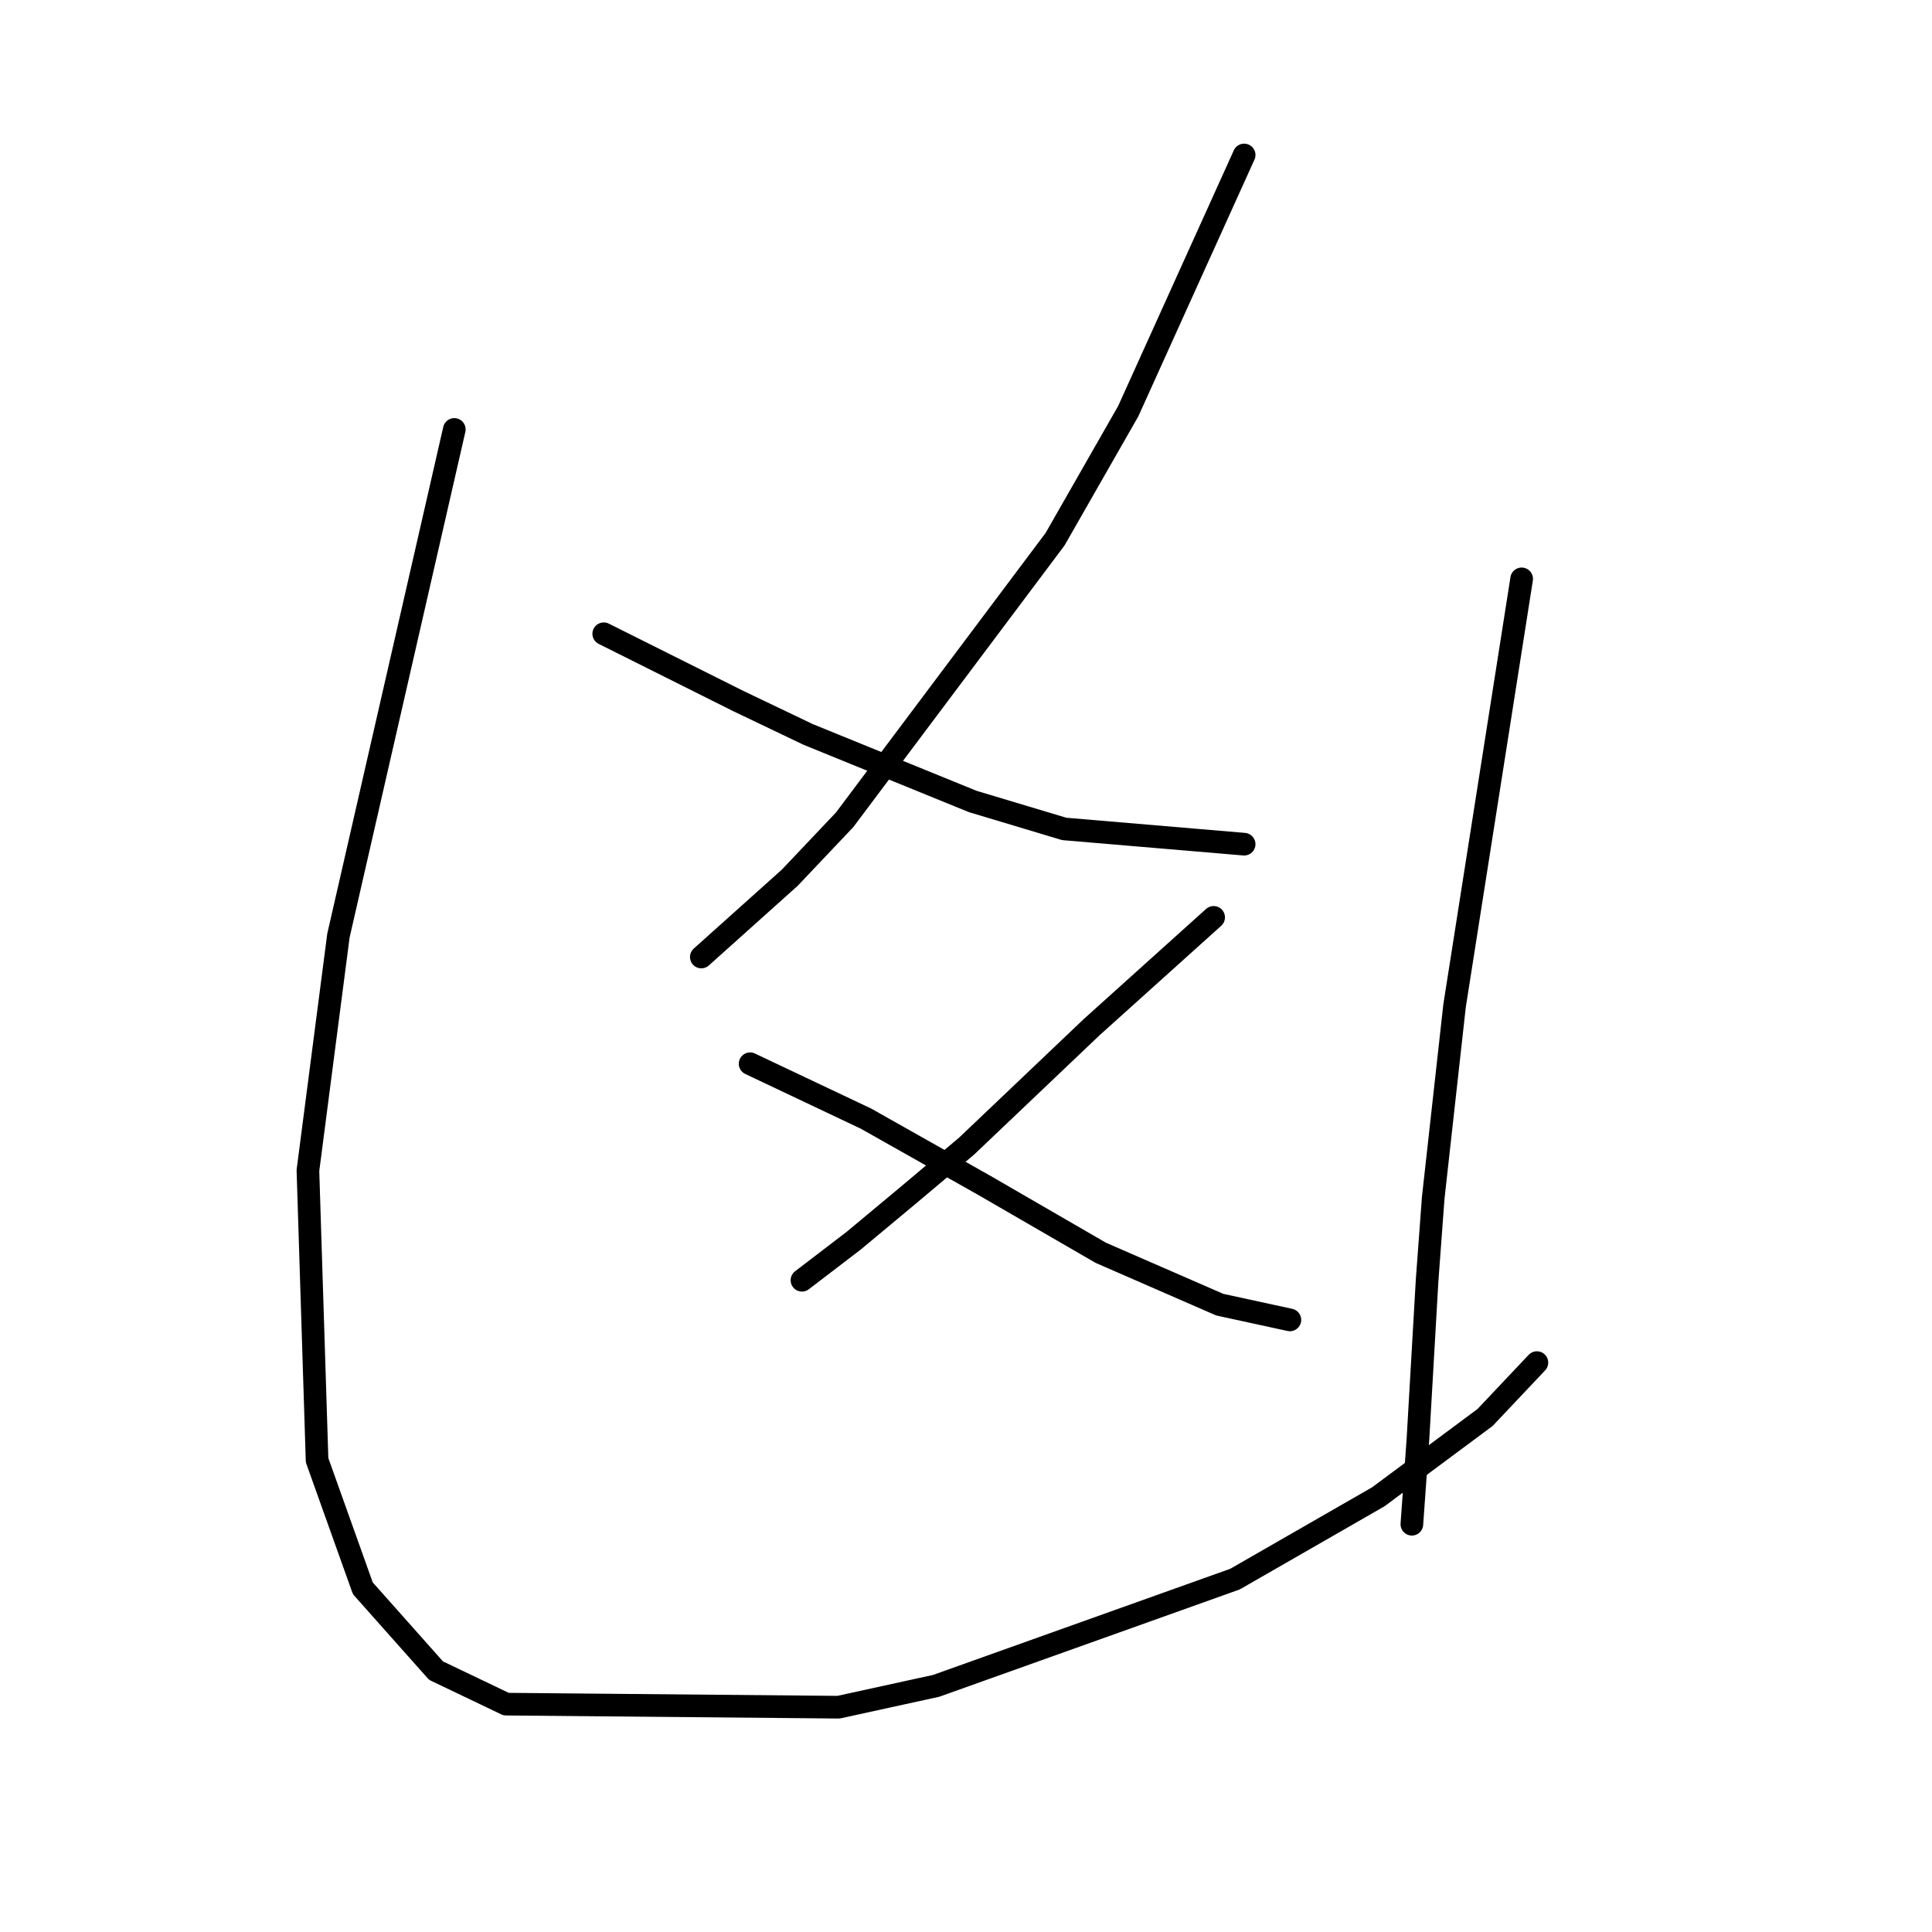 <?xml version="1.0" standalone="no"?>
    <svg width="256" height="256" xmlns="http://www.w3.org/2000/svg" version="1.1">
    <polyline stroke="black" stroke-width="3" stroke-linecap="round" fill="transparent" stroke-linejoin="round" points="164.855 20.535 157.177 37.506 149.5 54.478 139.802 71.449 111.92 108.625 104.647 116.302 92.928 126.809 92.928 126.809 " />
        <polyline stroke="black" stroke-width="3" stroke-linecap="round" fill="transparent" stroke-linejoin="round" points="79.998 83.976 88.887 88.421 97.777 92.866 107.071 97.311 128.892 106.2 141.014 109.837 164.855 111.858 164.855 111.858 " />
        <polyline stroke="black" stroke-width="3" stroke-linecap="round" fill="transparent" stroke-linejoin="round" points="160.814 121.556 152.733 128.829 144.651 136.103 128.083 151.862 120.406 158.327 113.132 164.388 106.263 169.641 106.263 169.641 " />
        <polyline stroke="black" stroke-width="3" stroke-linecap="round" fill="transparent" stroke-linejoin="round" points="99.394 140.952 107.071 144.588 114.749 148.225 130.508 157.115 145.863 166.005 161.622 172.874 170.916 174.894 170.916 174.894 " />
        <polyline stroke="black" stroke-width="3" stroke-linecap="round" fill="transparent" stroke-linejoin="round" points="60.198 56.902 52.52 90.441 44.842 123.98 40.802 155.094 42.014 193.482 48.075 210.454 57.773 221.364 67.067 225.809 111.112 226.213 124.043 223.384 163.643 209.241 182.635 198.331 196.778 187.825 203.647 180.552 203.647 180.552 " />
        <polyline stroke="black" stroke-width="3" stroke-linecap="round" fill="transparent" stroke-linejoin="round" points="201.627 76.702 197.182 104.988 192.737 133.274 189.908 158.731 189.1 169.641 187.888 190.654 187.08 201.968 187.08 201.968 " />
        </svg>